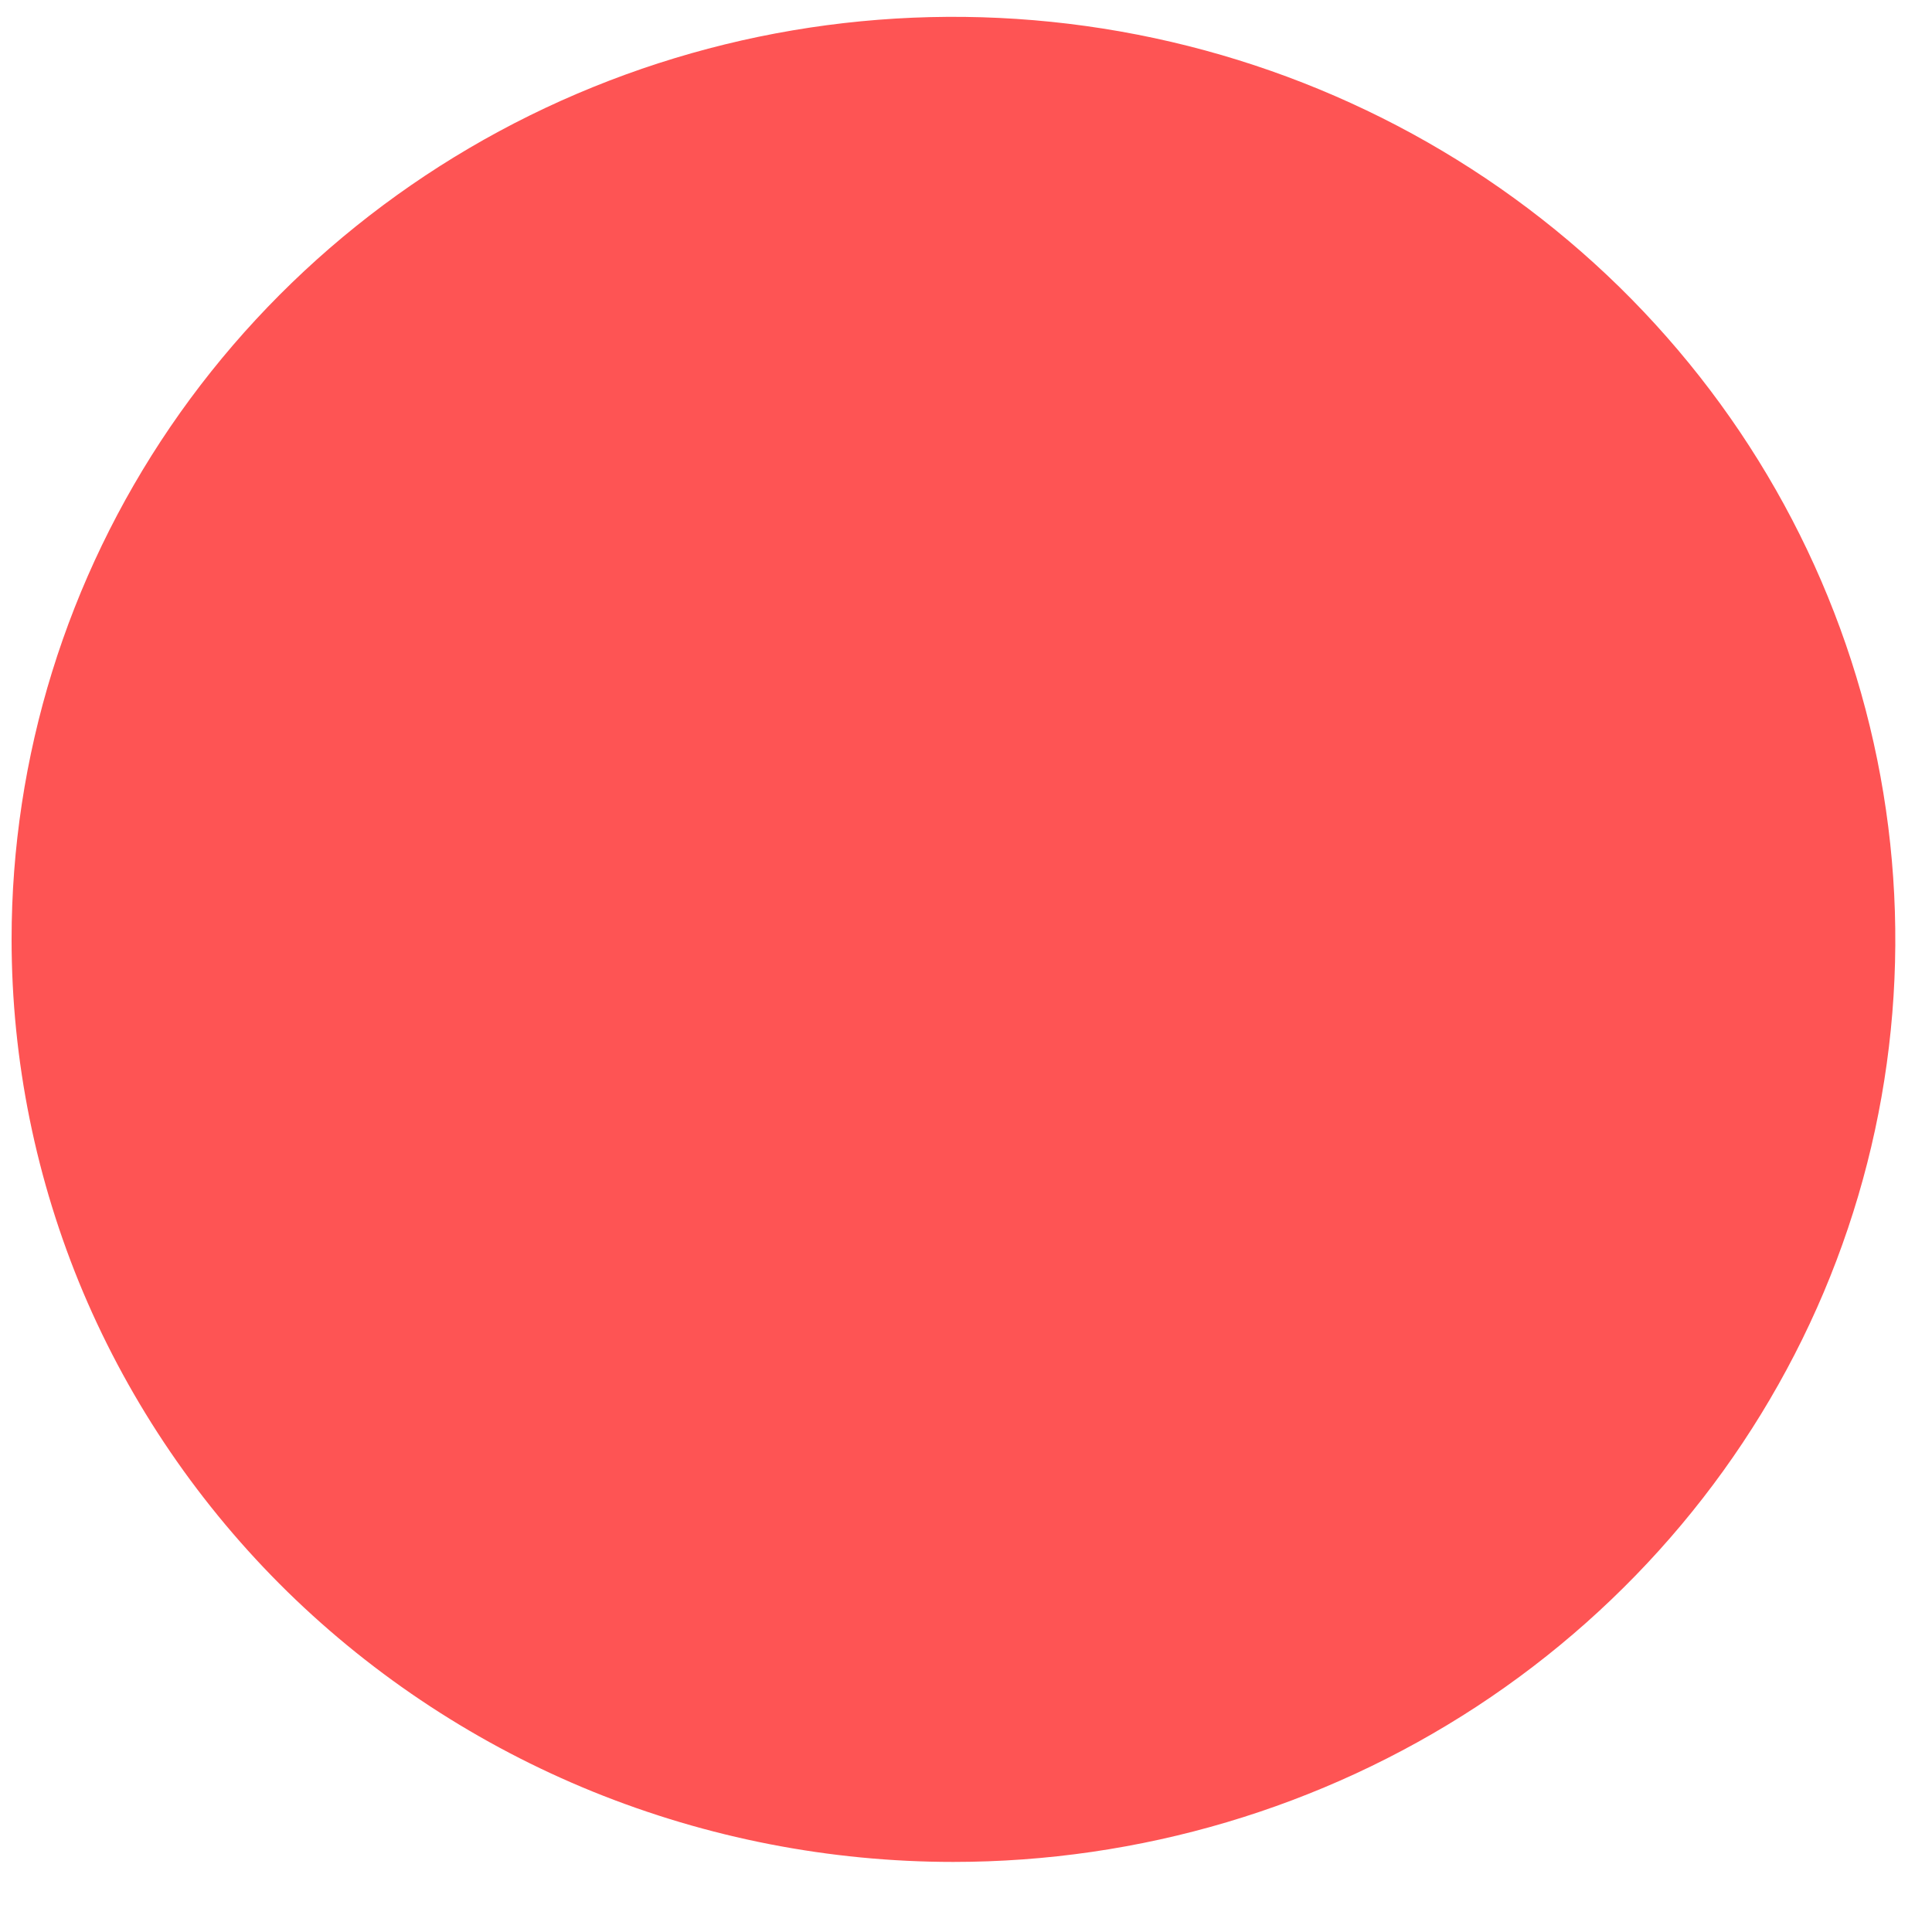 <?xml version="1.0" encoding="UTF-8" standalone="no"?><svg width='11' height='11' viewBox='0 0 11 11' fill='none' xmlns='http://www.w3.org/2000/svg'>
<g style='mix-blend-mode:color-dodge'>
<path d='M5.428 10.601C6.489 10.601 7.526 10.293 8.408 9.716C9.289 9.139 9.977 8.318 10.383 7.359C10.789 6.399 10.895 5.343 10.688 4.324C10.481 3.305 9.97 2.369 9.22 1.634C8.47 0.9 7.515 0.4 6.475 0.197C5.434 -0.006 4.356 0.098 3.376 0.496C2.397 0.893 1.559 1.567 0.97 2.43C0.381 3.294 0.066 4.31 0.066 5.348C0.066 6.038 0.205 6.721 0.474 7.359C0.744 7.996 1.139 8.575 1.637 9.063C2.135 9.55 2.726 9.937 3.376 10.201C4.027 10.465 4.724 10.601 5.428 10.601Z' fill='#FE5454'/>
</g>
</svg>
